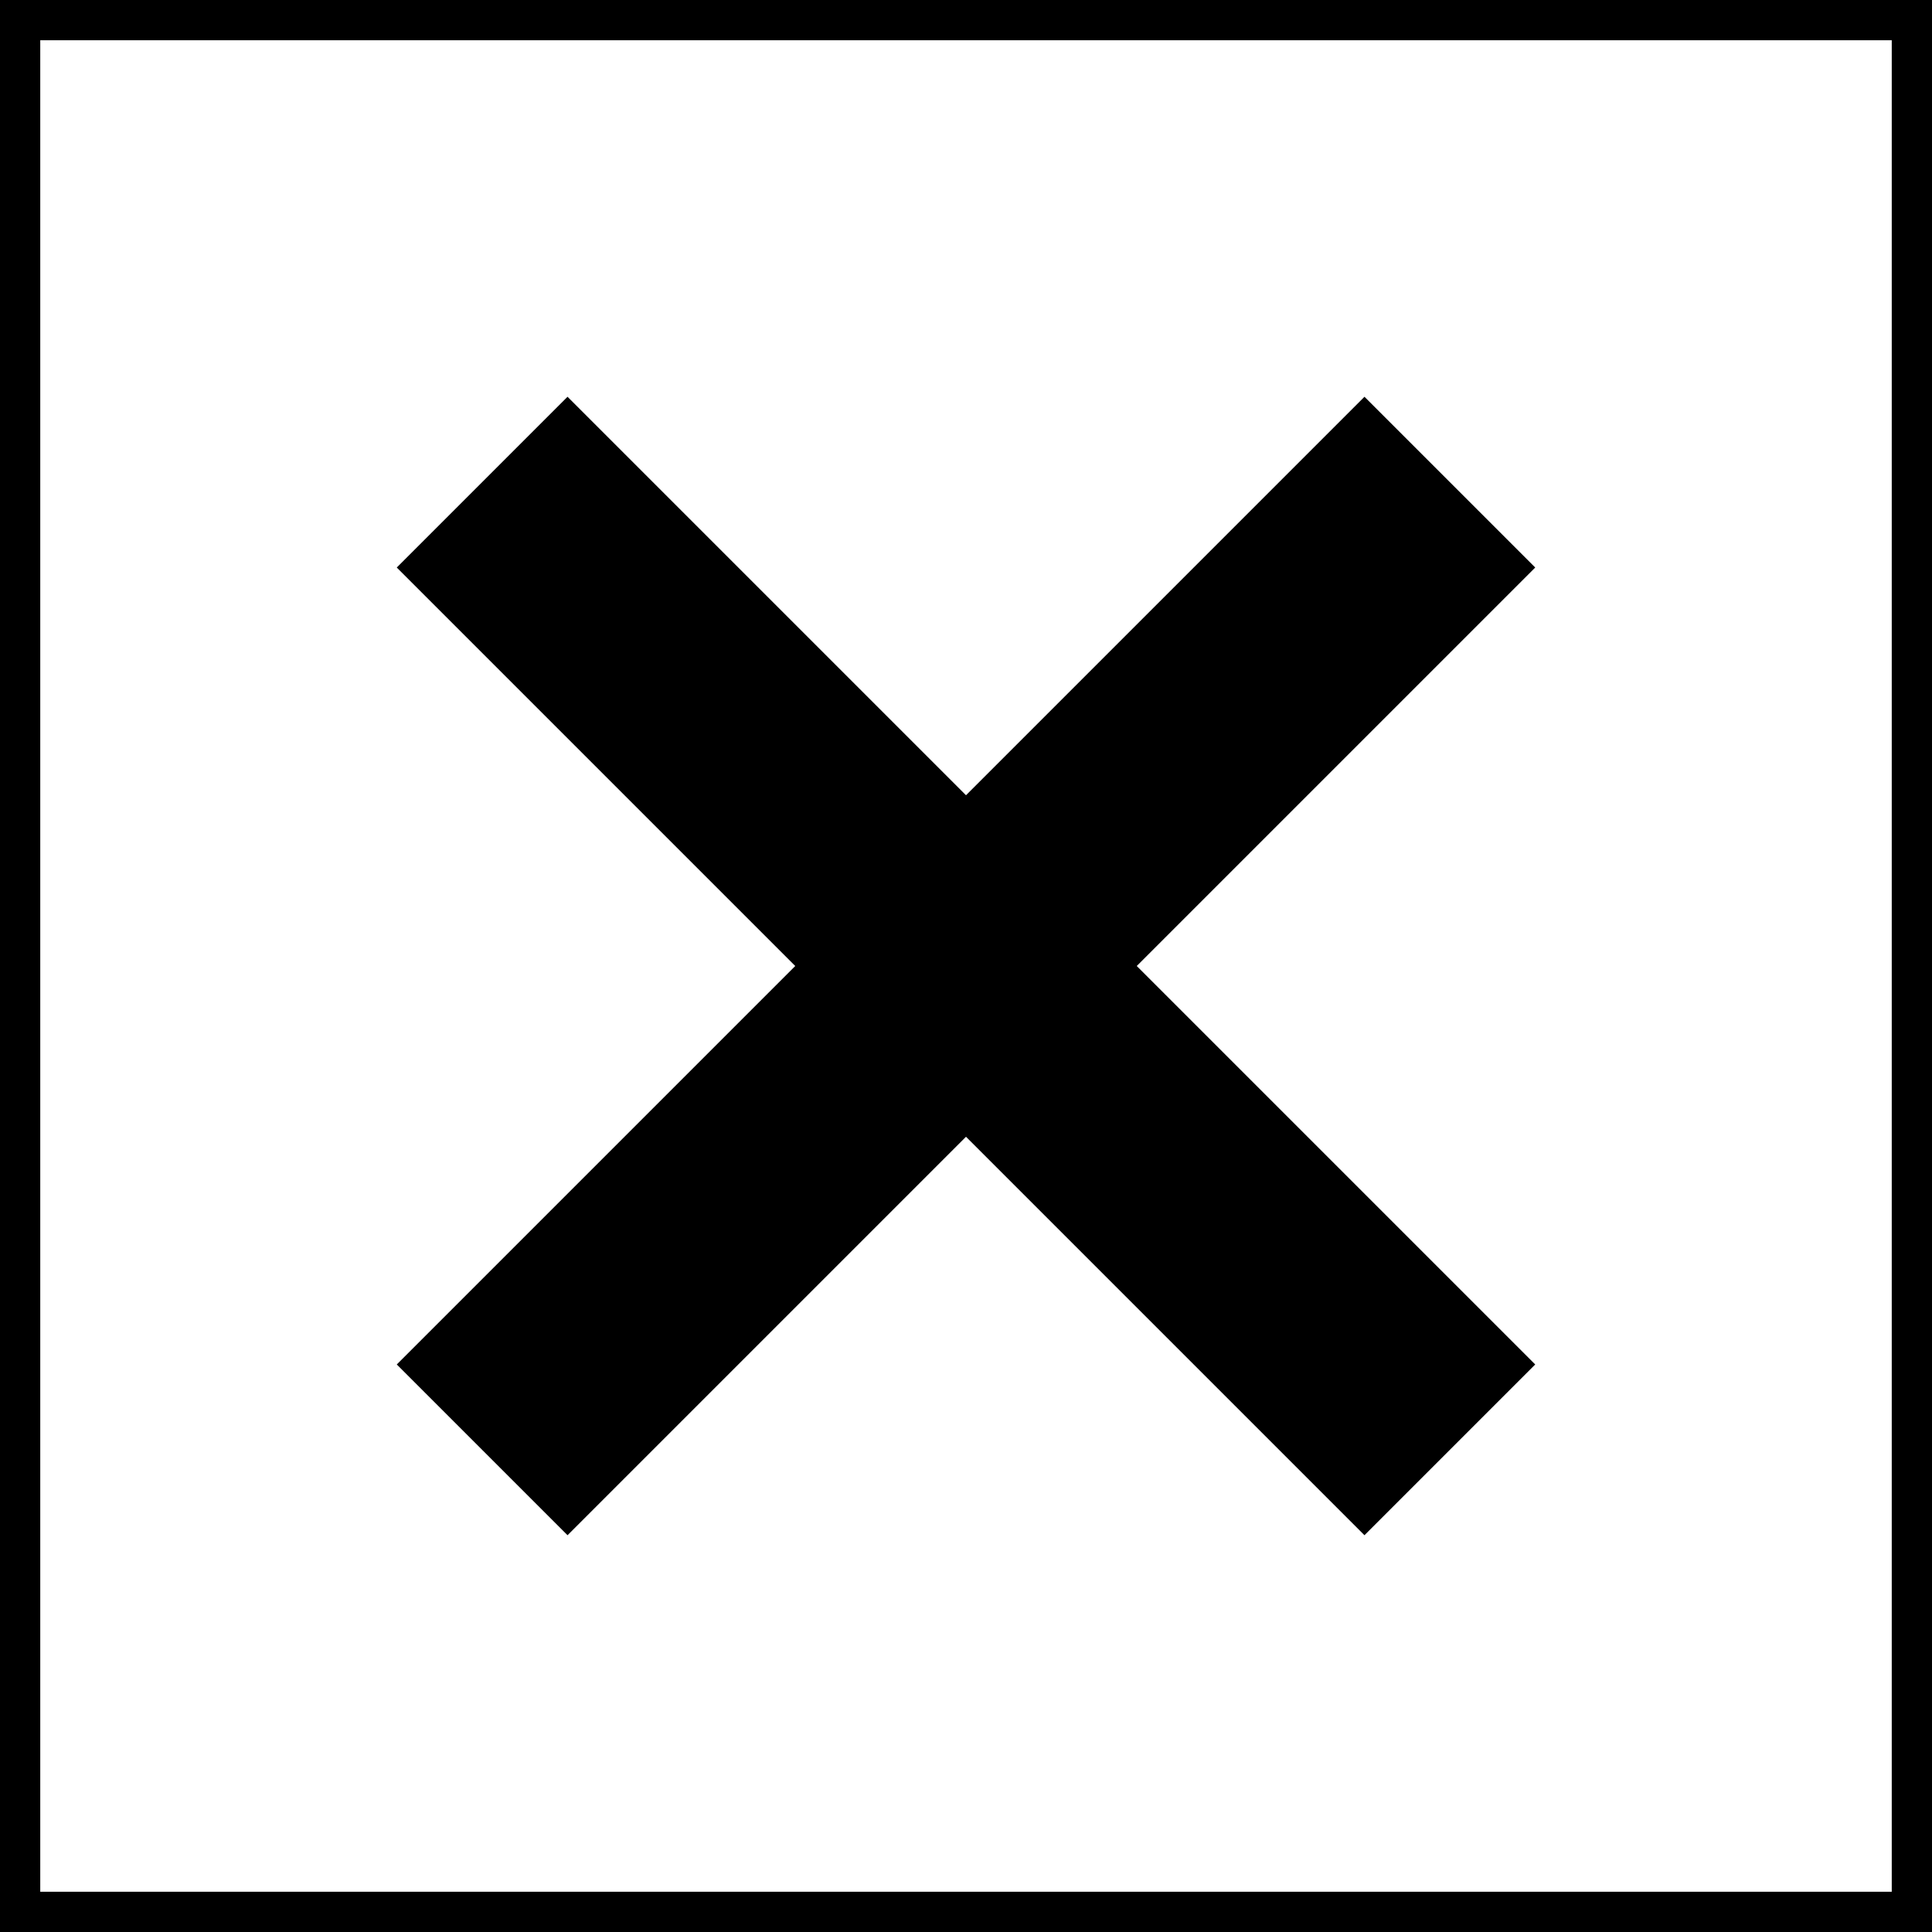 <svg xmlns="http://www.w3.org/2000/svg" viewBox="0 0 24 24" stroke="#black"> <g> <path fill="none" d="M0 0h24v24H0z"/> <path d="M12 10.586l4.95-4.95 1.414 1.414-4.95 4.95 4.95 4.95-1.414 1.414-4.95-4.95-4.95 4.95-1.414-1.414 4.95-4.95-4.95-4.95L7.05 5.636z"/> </g> </svg>